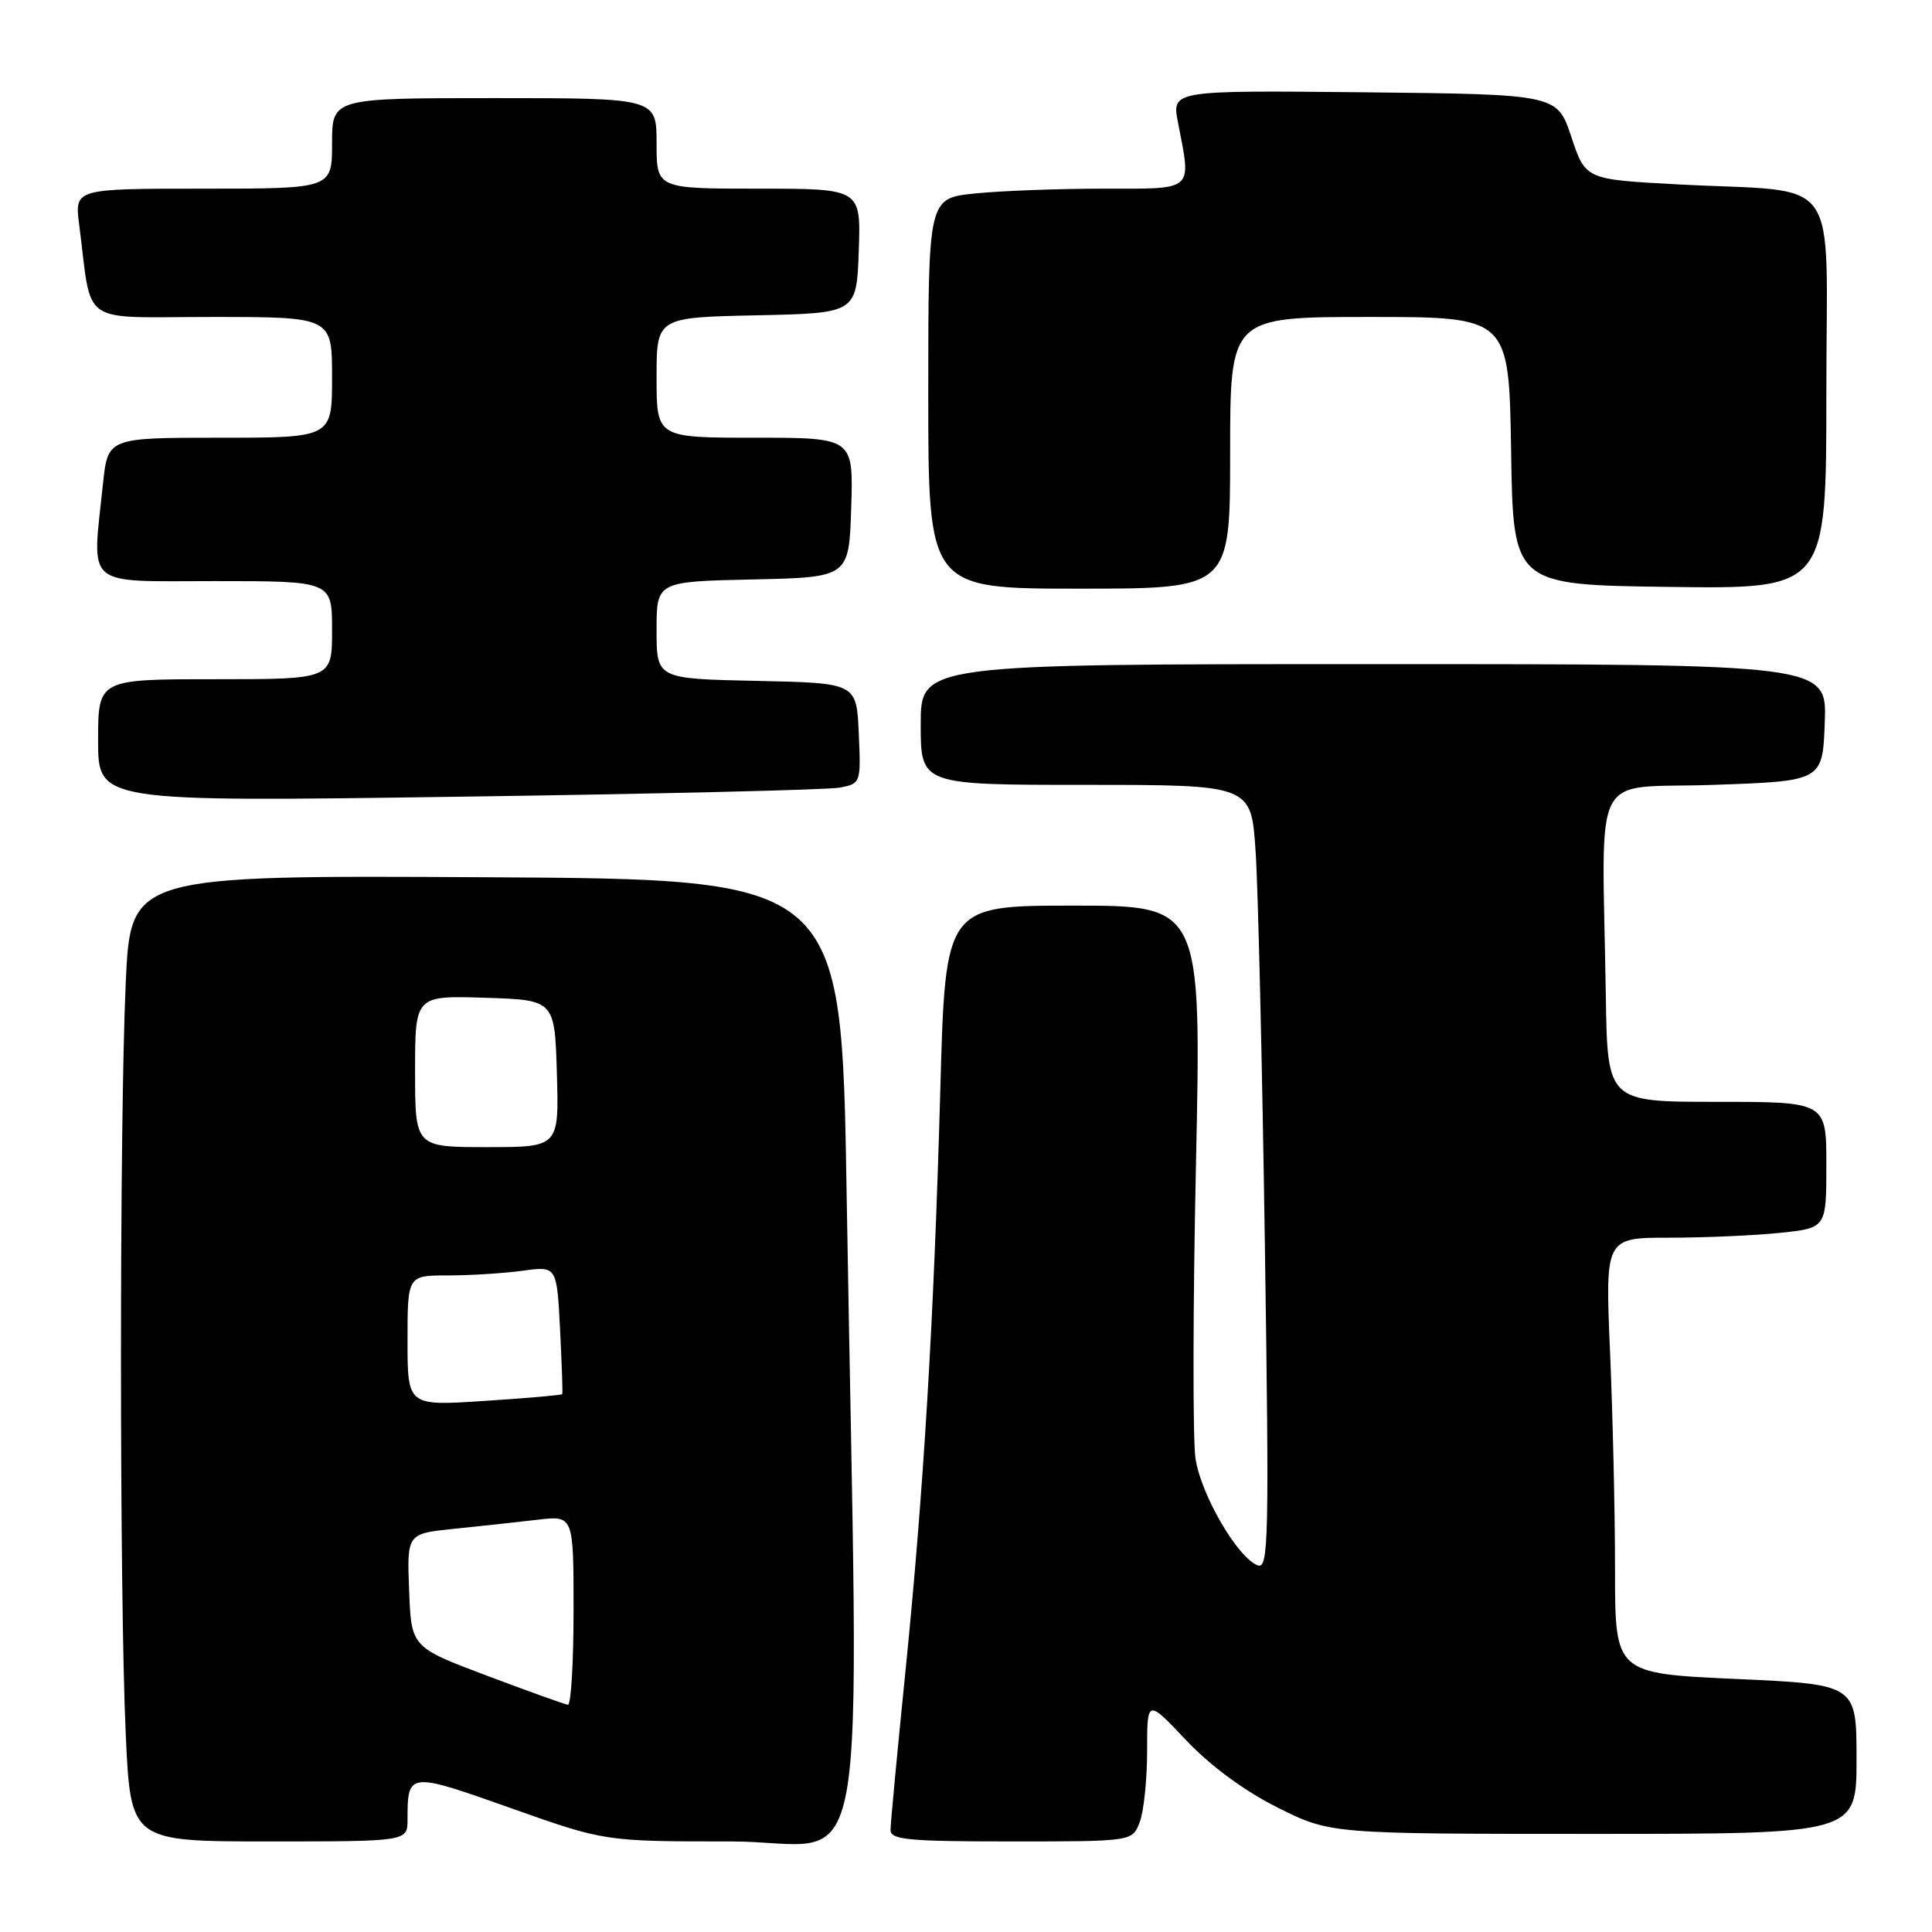 <?xml version="1.0" encoding="UTF-8" standalone="no"?>
<!DOCTYPE svg PUBLIC "-//W3C//DTD SVG 1.1//EN" "http://www.w3.org/Graphics/SVG/1.1/DTD/svg11.dtd" >
<svg xmlns="http://www.w3.org/2000/svg" xmlns:xlink="http://www.w3.org/1999/xlink" version="1.1" viewBox="0 0 256 256">
 <g >
 <path fill="currentColor"
d=" M 54.00 241.08 C 54.00 234.79 54.12 234.77 67.65 239.57 C 80.13 244.00 80.13 244.00 96.82 244.00 C 115.71 244.00 113.78 254.79 112.18 158.00 C 111.50 116.50 111.50 116.50 64.41 116.24 C 17.31 115.98 17.31 115.98 16.66 130.24 C 15.82 148.65 15.82 211.35 16.66 229.75 C 17.31 244.00 17.31 244.00 35.66 244.00 C 54.00 244.00 54.00 244.00 54.00 241.08 Z  M 151.02 241.43 C 151.56 240.02 152.00 235.78 152.00 231.99 C 152.00 225.12 152.00 225.12 157.15 230.57 C 160.41 234.01 164.87 237.30 169.29 239.51 C 176.27 243.00 176.27 243.00 211.13 243.00 C 246.00 243.00 246.00 243.00 246.00 233.10 C 246.00 223.19 246.00 223.19 230.00 222.47 C 214.00 221.74 214.00 221.74 214.00 208.03 C 214.00 200.49 213.70 187.50 213.34 179.16 C 212.69 164.00 212.69 164.00 221.20 164.00 C 225.88 164.00 232.47 163.71 235.85 163.36 C 242.00 162.72 242.00 162.72 242.00 154.36 C 242.00 146.00 242.00 146.00 227.50 146.00 C 213.00 146.00 213.00 146.00 212.78 132.00 C 212.30 101.10 210.54 104.57 227.00 104.00 C 241.50 103.50 241.50 103.50 241.79 95.75 C 242.08 88.00 242.08 88.00 182.04 88.00 C 122.00 88.00 122.00 88.00 122.00 96.00 C 122.00 104.00 122.00 104.00 143.89 104.00 C 165.79 104.00 165.79 104.00 166.37 112.75 C 166.70 117.56 167.25 140.97 167.60 164.77 C 168.18 204.06 168.10 207.97 166.65 207.42 C 163.98 206.40 159.13 198.06 158.41 193.27 C 158.04 190.78 158.06 173.27 158.47 154.37 C 159.20 120.00 159.20 120.00 142.24 120.00 C 125.27 120.00 125.27 120.00 124.60 144.25 C 123.74 175.18 122.39 197.54 119.95 221.73 C 118.88 232.30 118.00 241.64 118.00 242.48 C 118.00 243.78 120.34 244.00 134.02 244.00 C 150.05 244.00 150.05 244.00 151.02 241.43 Z  M 111.29 104.36 C 114.06 103.83 114.08 103.75 113.79 97.16 C 113.50 90.50 113.50 90.50 100.25 90.22 C 87.00 89.94 87.00 89.94 87.00 83.50 C 87.00 77.06 87.00 77.06 99.75 76.78 C 112.50 76.50 112.50 76.50 112.79 67.25 C 113.08 58.00 113.08 58.00 100.04 58.00 C 87.00 58.00 87.00 58.00 87.00 50.03 C 87.00 42.06 87.00 42.06 100.25 41.78 C 113.50 41.50 113.50 41.50 113.79 33.25 C 114.08 25.00 114.08 25.00 100.54 25.00 C 87.00 25.00 87.00 25.00 87.00 19.00 C 87.00 13.00 87.00 13.00 65.50 13.00 C 44.00 13.00 44.00 13.00 44.00 19.00 C 44.00 25.00 44.00 25.00 26.94 25.00 C 9.88 25.00 9.88 25.00 10.49 29.75 C 12.26 43.41 10.23 42.00 28.09 42.00 C 44.00 42.00 44.00 42.00 44.00 50.00 C 44.00 58.00 44.00 58.00 29.14 58.00 C 14.28 58.00 14.28 58.00 13.64 64.15 C 12.19 78.07 10.95 77.00 28.50 77.00 C 44.00 77.00 44.00 77.00 44.00 83.50 C 44.00 90.00 44.00 90.00 28.50 90.00 C 13.00 90.00 13.00 90.00 13.00 98.12 C 13.00 106.25 13.00 106.25 60.75 105.57 C 87.01 105.20 109.76 104.66 111.29 104.36 Z  M 163.00 60.00 C 163.00 42.00 163.00 42.00 181.48 42.00 C 199.95 42.00 199.95 42.00 200.23 59.75 C 200.50 77.50 200.50 77.50 221.25 77.77 C 242.00 78.04 242.00 78.04 242.00 52.11 C 242.00 22.27 244.38 25.61 222.30 24.43 C 210.09 23.78 210.09 23.78 208.21 18.14 C 206.33 12.50 206.33 12.50 180.80 12.23 C 155.26 11.97 155.26 11.97 156.09 16.23 C 157.87 25.47 158.40 25.00 146.15 25.00 C 140.18 25.00 132.53 25.29 129.15 25.64 C 123.00 26.28 123.00 26.28 123.00 52.14 C 123.00 78.00 123.00 78.00 143.00 78.00 C 163.00 78.00 163.00 78.00 163.00 60.00 Z  M 64.50 222.03 C 54.50 218.26 54.50 218.26 54.21 210.73 C 53.92 203.21 53.92 203.21 60.21 202.57 C 63.67 202.22 68.64 201.68 71.25 201.37 C 76.00 200.81 76.00 200.81 76.00 213.41 C 76.00 220.33 75.66 225.95 75.25 225.89 C 74.84 225.84 70.00 224.10 64.50 222.03 Z  M 54.00 177.65 C 54.00 169.00 54.00 169.00 59.36 169.00 C 62.31 169.00 66.76 168.72 69.25 168.38 C 73.78 167.76 73.78 167.76 74.21 176.13 C 74.44 180.73 74.58 184.60 74.50 184.73 C 74.43 184.86 69.78 185.27 64.18 185.63 C 54.00 186.30 54.00 186.30 54.00 177.65 Z  M 55.00 141.96 C 55.00 131.92 55.00 131.92 64.25 132.21 C 73.50 132.50 73.50 132.50 73.79 142.25 C 74.07 152.00 74.07 152.00 64.54 152.00 C 55.00 152.00 55.00 152.00 55.00 141.96 Z "/>
</g>
</svg>